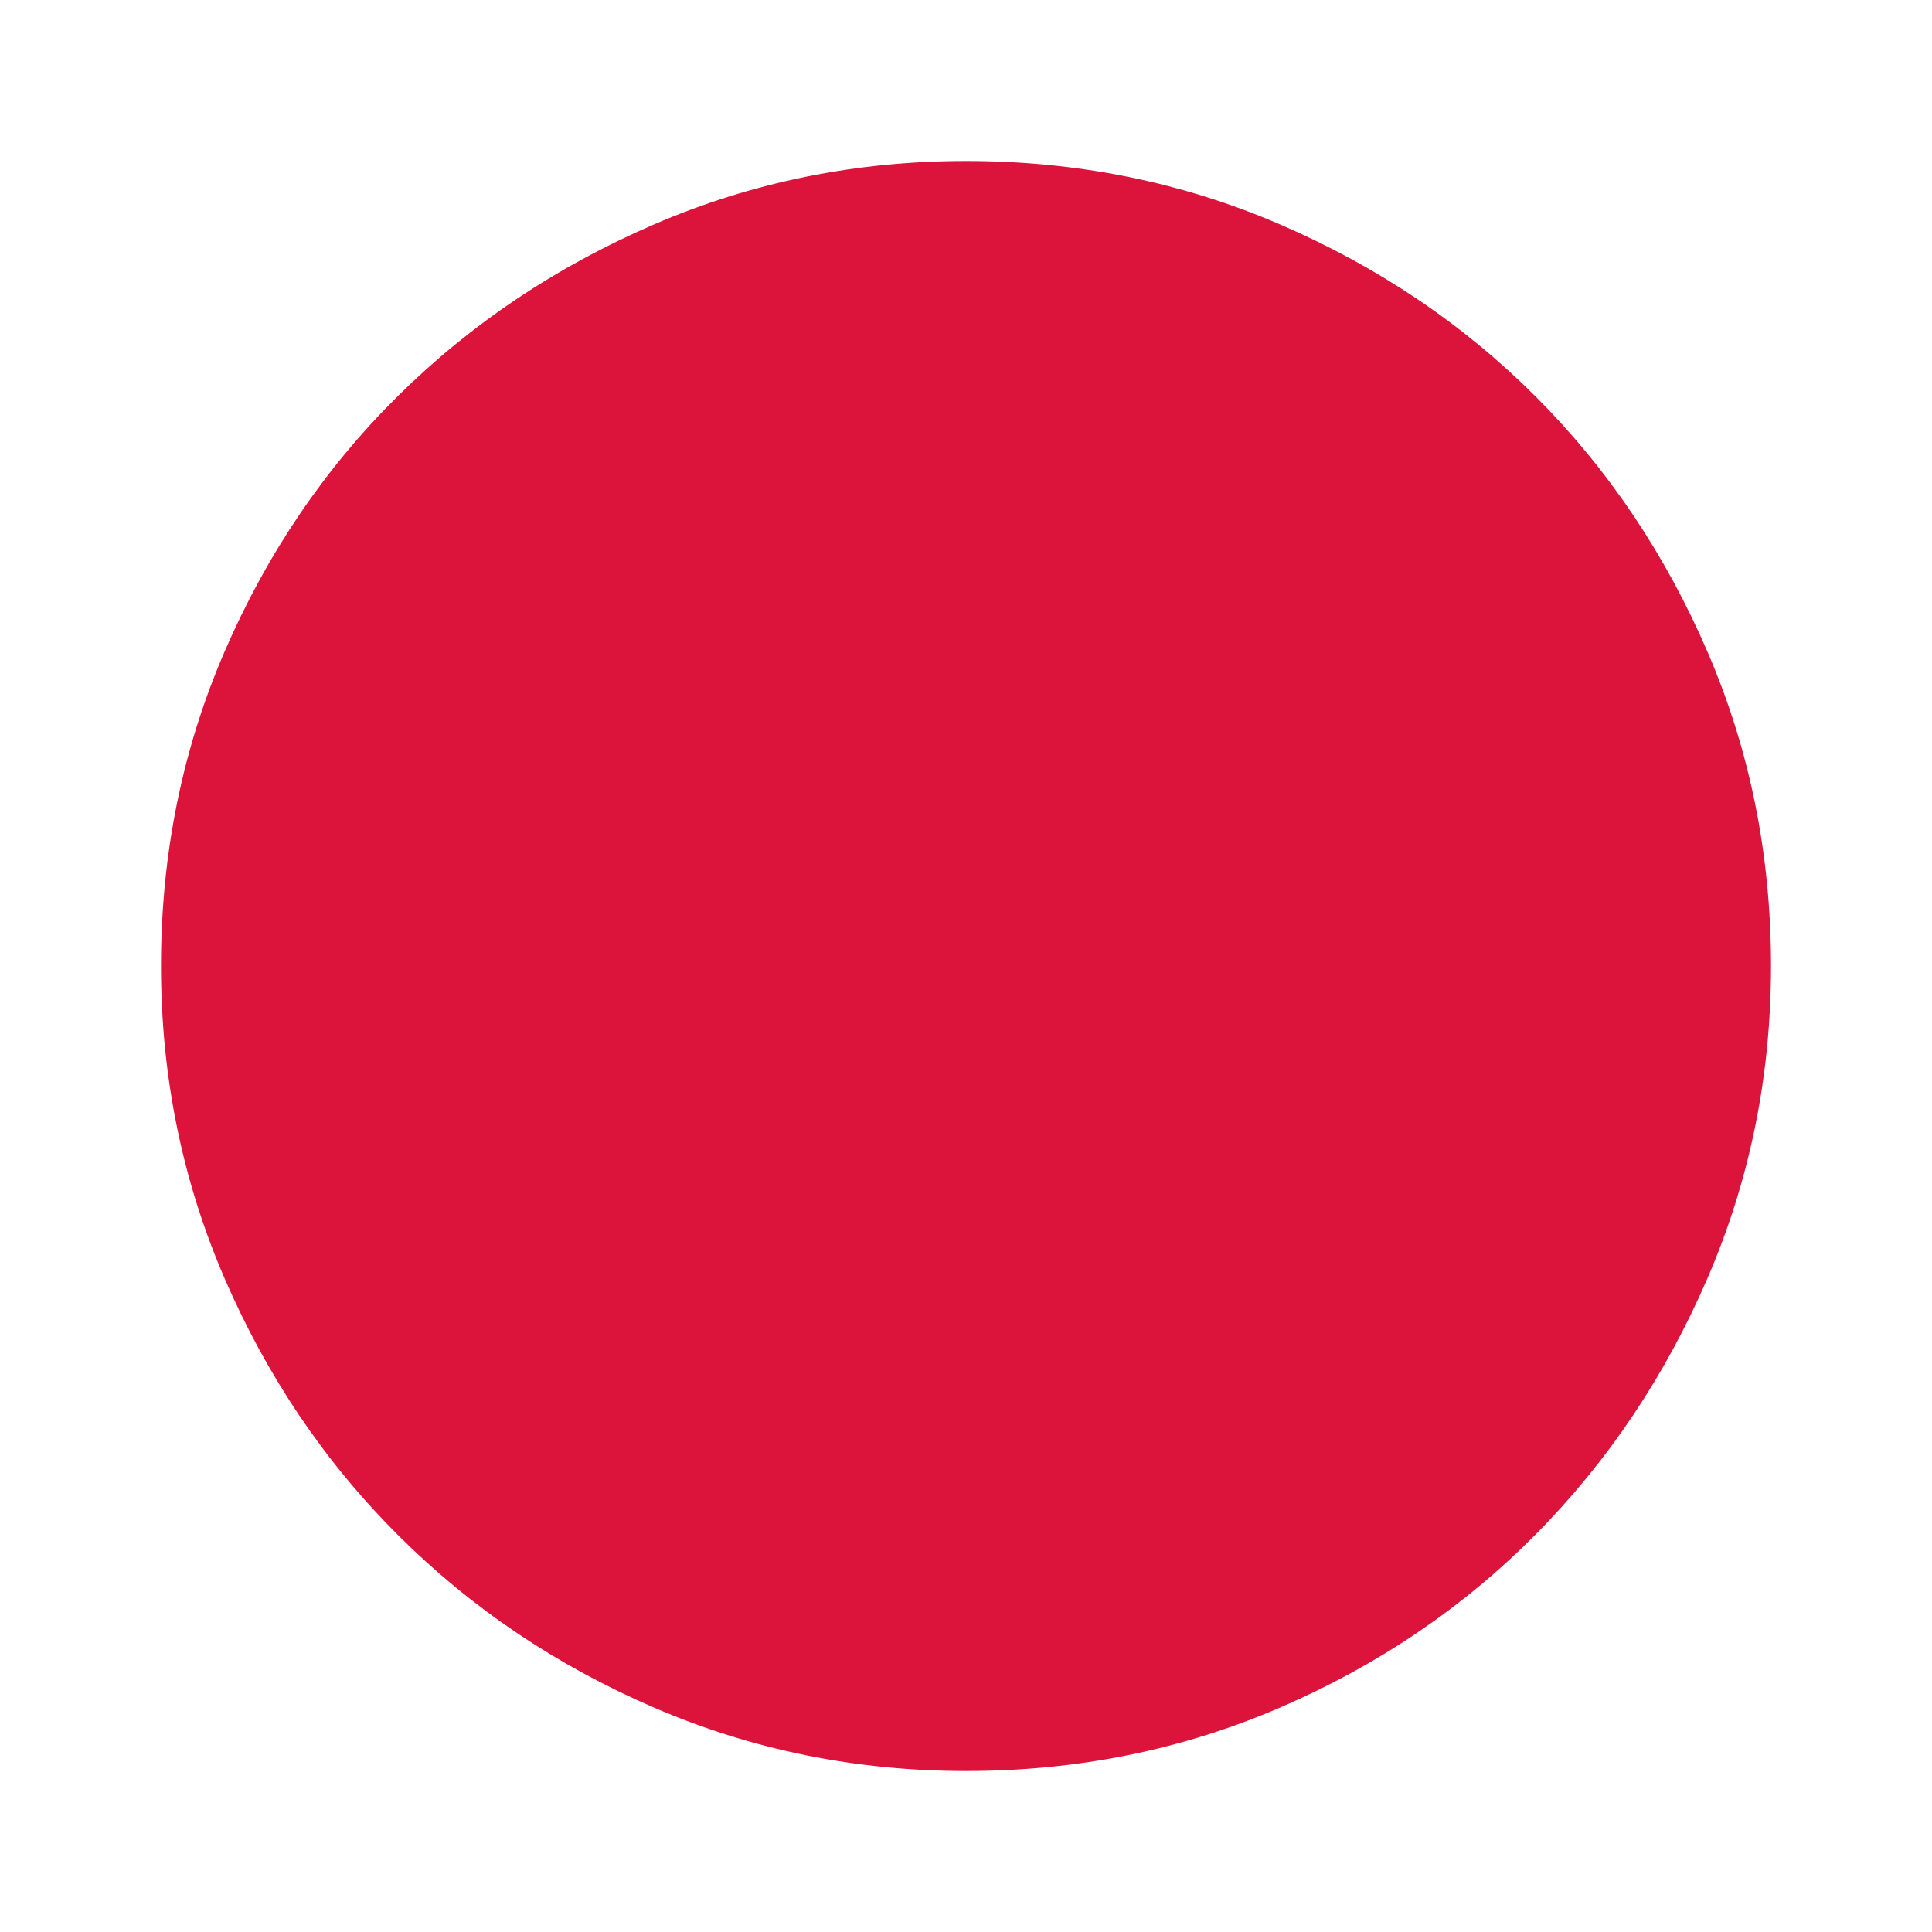 <svg xmlns="http://www.w3.org/2000/svg" height="48" viewBox="0 96 960 960" width="48" fill="#DC143C">><path d="M480 976q-82 0-155-31.5t-127.5-86Q143 804 111.5 731T80 576q0-83 31.5-156t86-127Q252 239 325 207.5T480 176q83 0 156 31.5T763 293q54 54 85.5 127T880 576q0 82-31.5 155T763 858.5q-54 54.5-127 86T480 976Zm0-60q142 0 241-99.5T820 576q0-142-99-241t-241-99q-141 0-240.5 99T140 576q0 141 99.5 240.5T480 916Zm0 0q-141 0-240.5-99.5T140 576q0-142 99.5-241T480 236q142 0 241 99t99 241q0 141-99 240.5T480 916Z"/></svg>